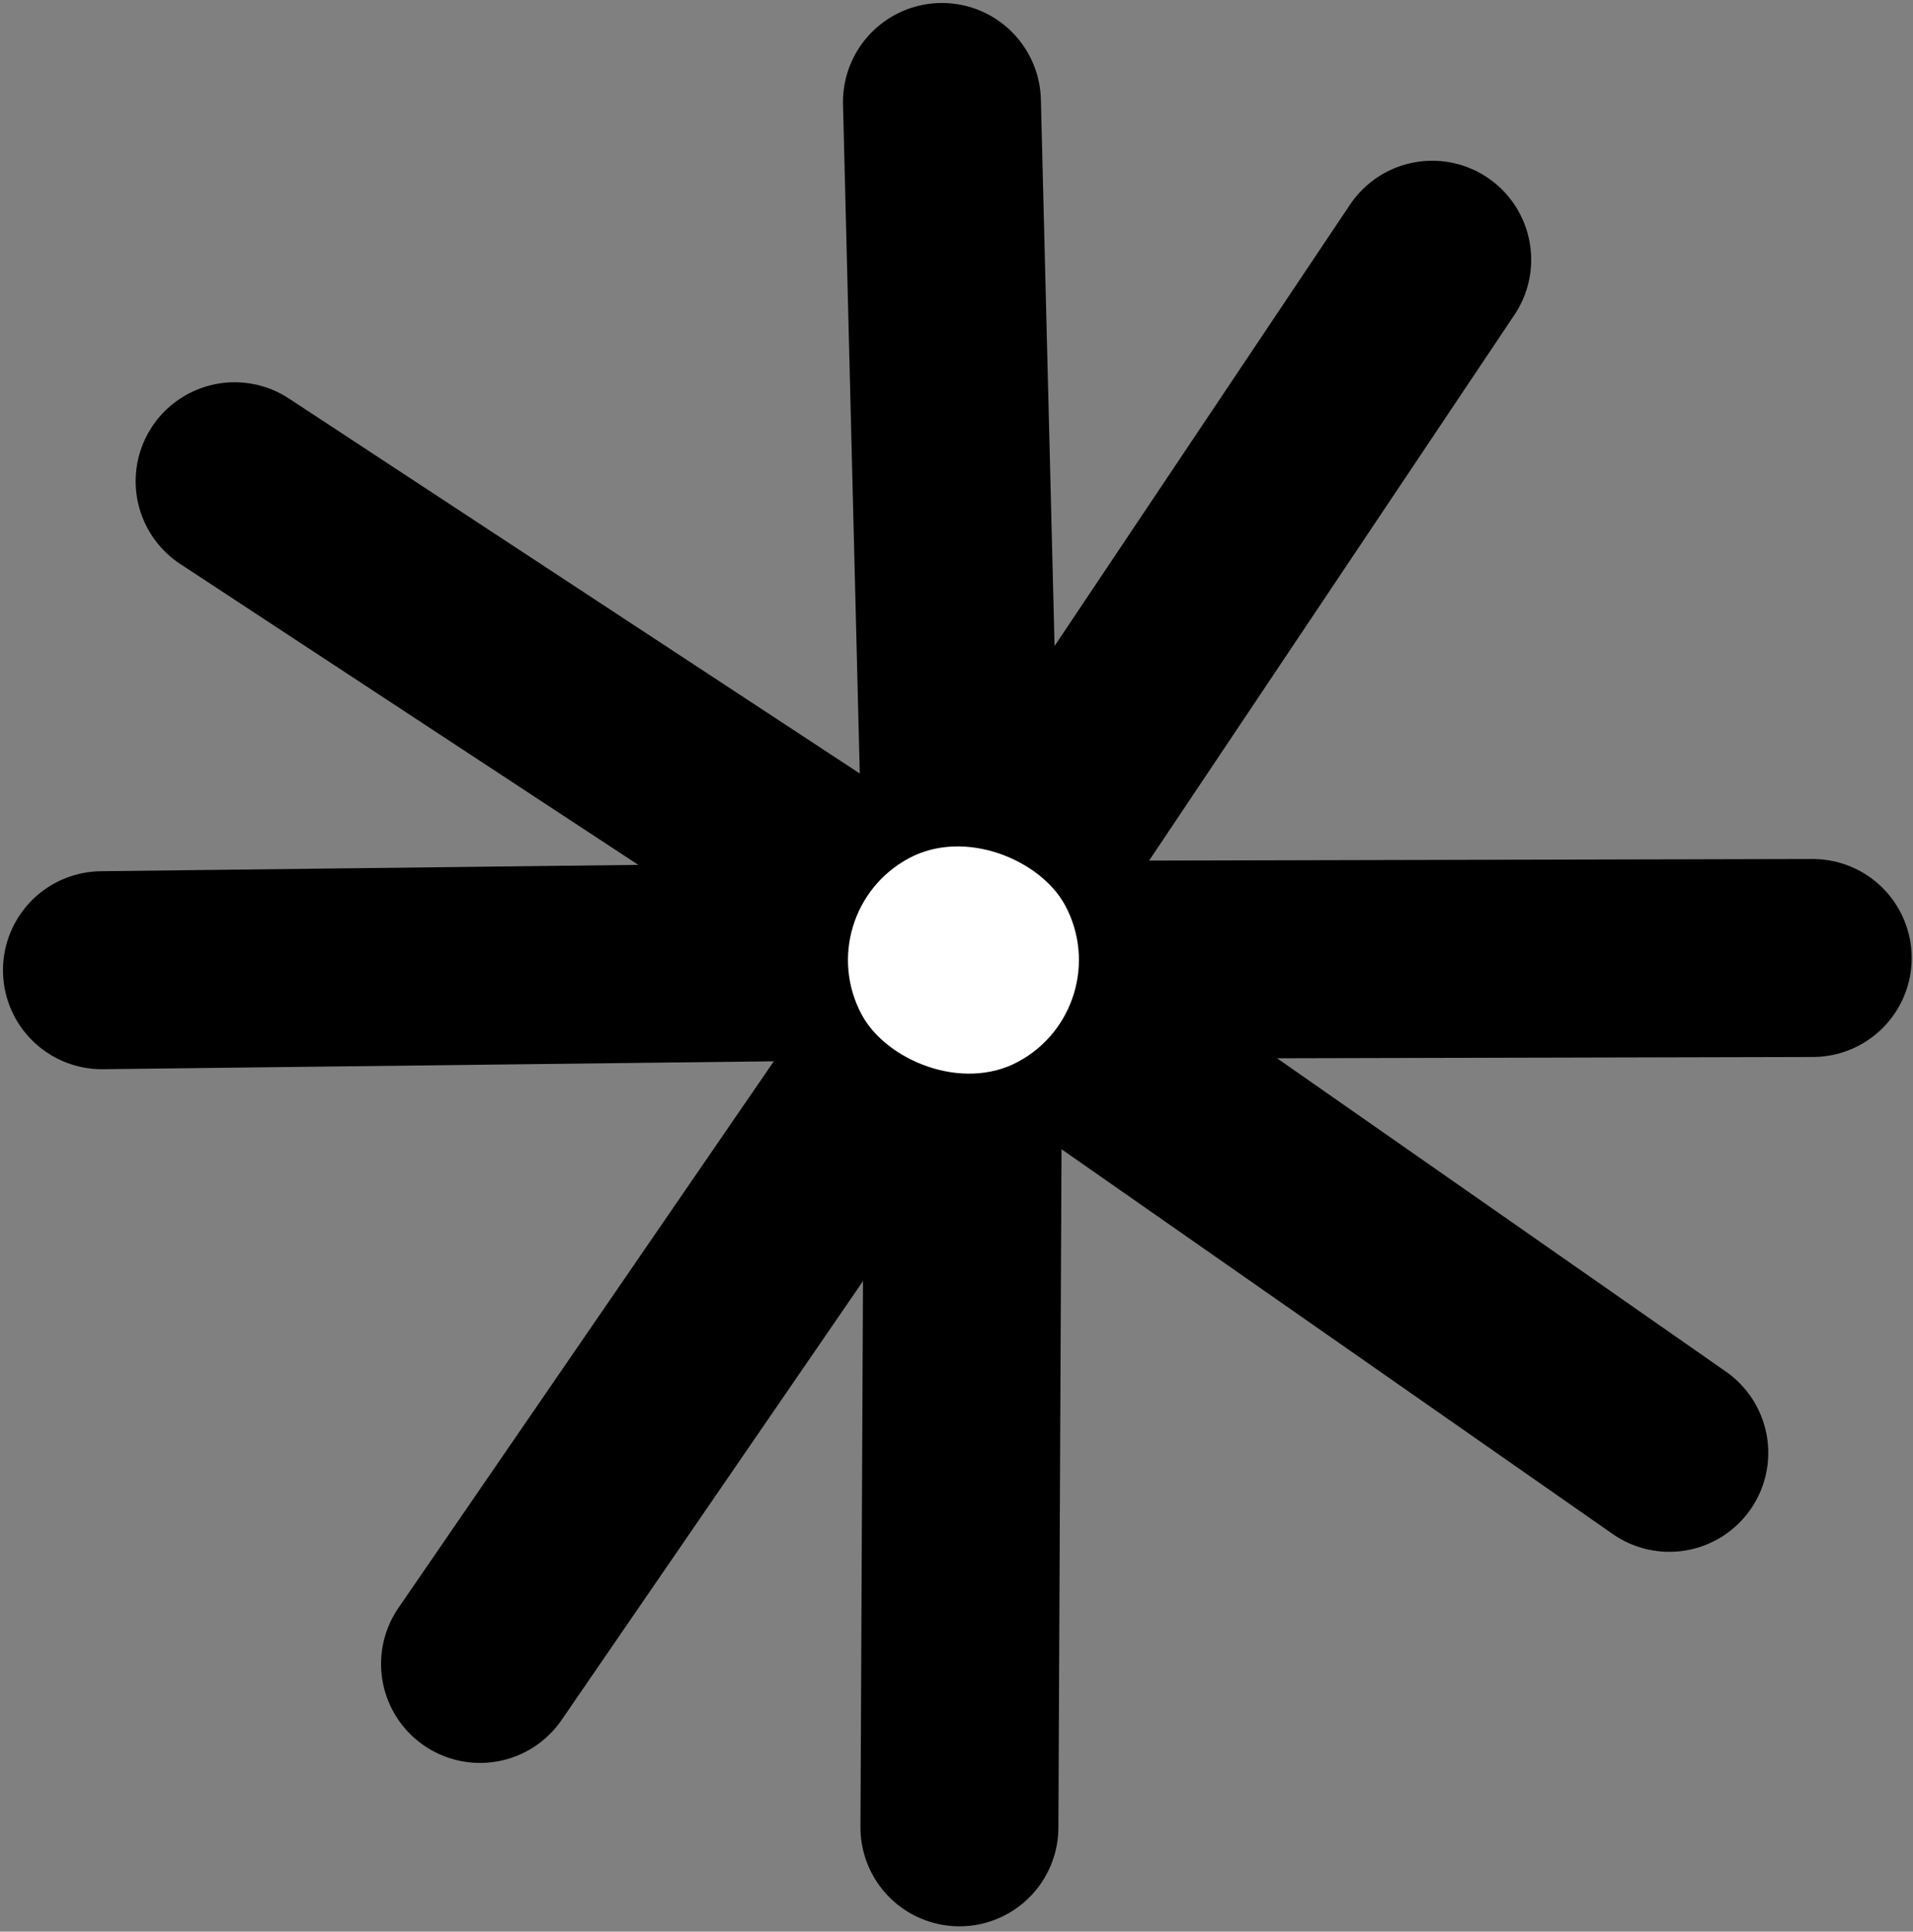 <svg width="319" height="322" viewBox="0 0 319 322" fill="none" xmlns="http://www.w3.org/2000/svg">
<rect x="0" y="0" width="319" height="322" fill="#808080" stroke="none"/>
<path d="M160.658 160.037L17 161.734" stroke="#22D3EE" style="stroke:#22D3EE;stroke:color(display-p3 0.133 0.828 0.933);stroke-opacity:1;" stroke-width="33.005" stroke-linecap="round"/>
<path d="M160.657 160.037L39.121 80.226" stroke="#3B82F6" style="stroke:#3B82F6;stroke:color(display-p3 0.231 0.51 0.965);stroke-opacity:1;" stroke-width="33.005" stroke-linecap="round"/>
<path d="M160.657 160.037L157.073 17" stroke="#6366F1" style="stroke:#6366F1;stroke:color(display-p3 0.388 0.4 0.945);stroke-opacity:1;" stroke-width="33.005" stroke-linecap="round"/>
<path d="M160.657 160.036L238.829 43.299" stroke="#8B5CF6" style="stroke:#8B5CF6;stroke:color(display-p3 0.545 0.361 0.965);stroke-opacity:1;" stroke-width="33.005" stroke-linecap="round"/>
<path opacity="0.54" d="M160.657 160.036L80.045 277.375" stroke="#F97316" style="stroke:#F97316;stroke:color(display-p3 0.977 0.451 0.086);stroke-opacity:1;" stroke-width="33.005" stroke-linecap="round"/>
<path opacity="0.54" d="M160.657 160.037L159.988 304.614" stroke="#F43F5E" style="stroke:#F43F5E;stroke:color(display-p3 0.957 0.247 0.369);stroke-opacity:1;" stroke-width="33.005" stroke-linecap="round"/>
<path opacity="0.54" d="M160.657 160.037L278.363 242.184" stroke="#EC4899" style="stroke:#EC4899;stroke:color(display-p3 0.925 0.282 0.6);stroke-opacity:1;" stroke-width="33.005" stroke-linecap="round"/>
<path d="M160.657 160.037L302.277 159.698" stroke="#A855F7" style="stroke:#A855F7;stroke:color(display-p3 0.659 0.333 0.969);stroke-opacity:1;" stroke-width="33.005" stroke-linecap="round"/>
<rect x="134.59" y="152.174" width="38.505" height="38.505" rx="19.253" transform="rotate(-28.216 134.59 152.174)" fill="white" style="fill:white;fill-opacity:1;"/>
</svg>
